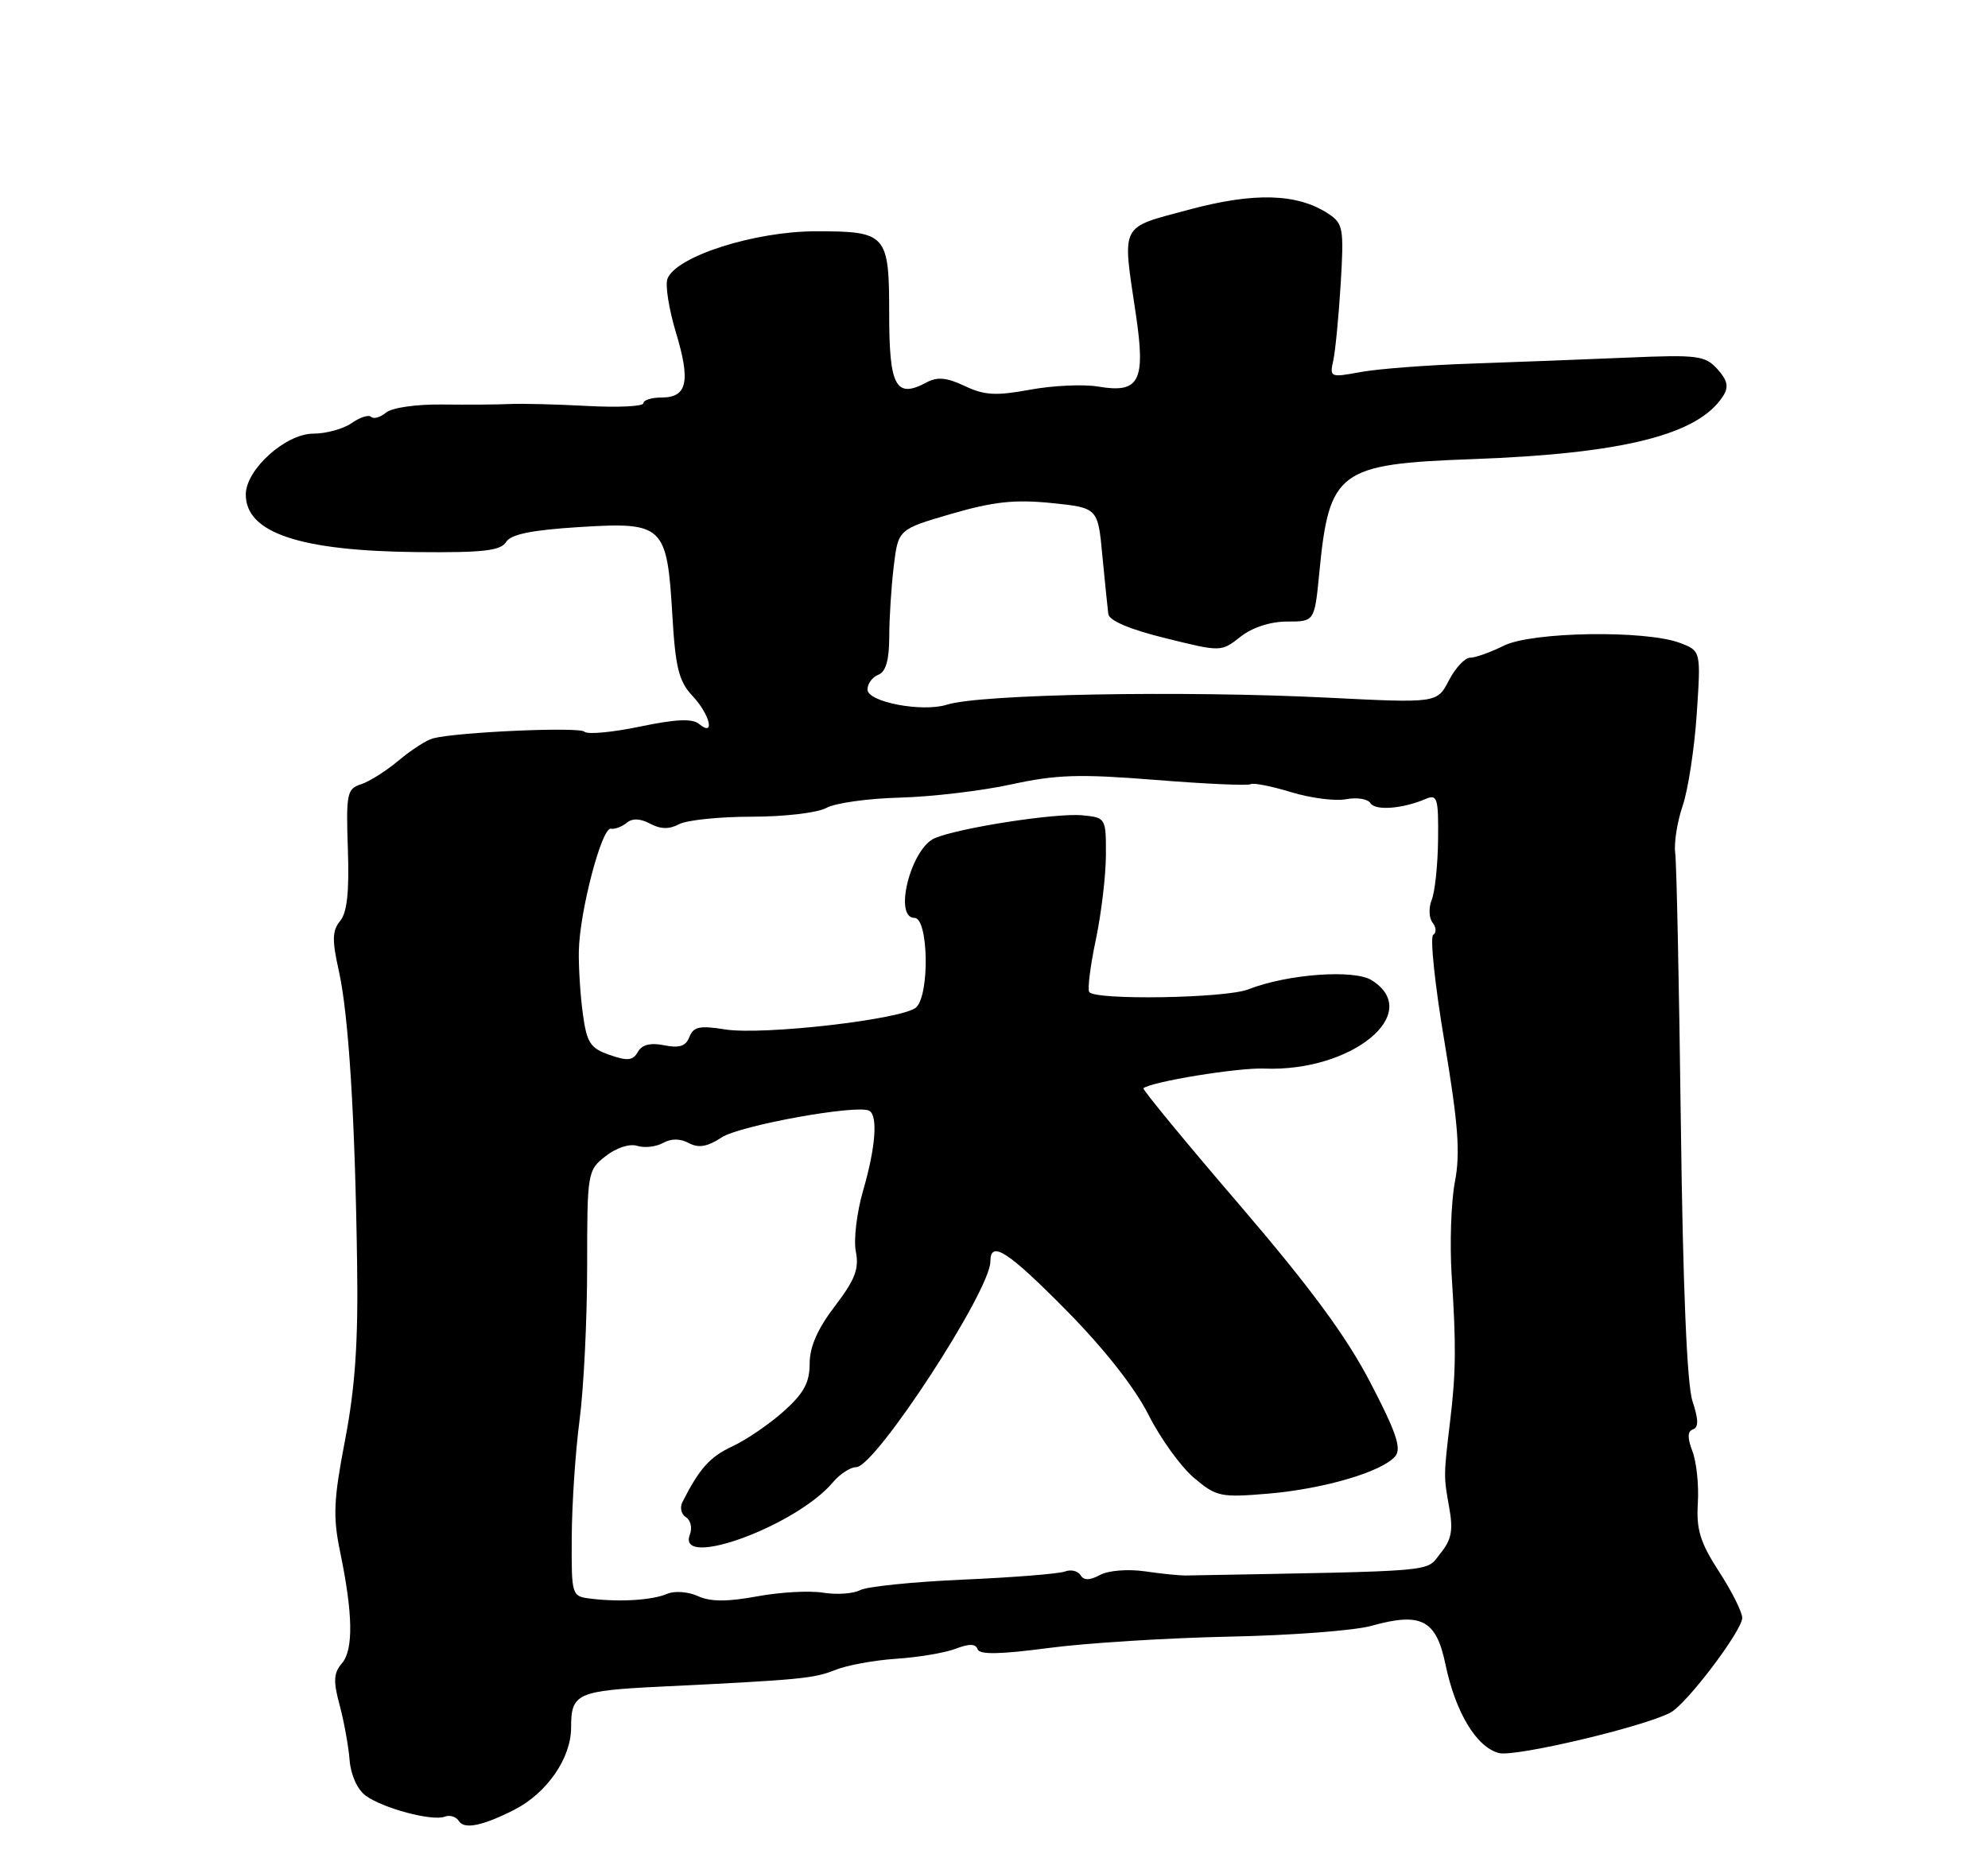 <?xml version="1.0" encoding="UTF-8" standalone="no"?>
<!DOCTYPE svg PUBLIC "-//W3C//DTD SVG 1.1//EN" "http://www.w3.org/Graphics/SVG/1.1/DTD/svg11.dtd" >
<svg xmlns="http://www.w3.org/2000/svg" xmlns:xlink="http://www.w3.org/1999/xlink" version="1.1" viewBox="0 0 275 256">
 <g >
 <path fill="currentColor"
d=" M 71.13 250.41 C 75.65 248.11 79.00 243.27 79.00 239.03 C 79.00 234.29 79.79 233.93 91.50 233.36 C 110.62 232.43 112.59 232.24 115.48 231.08 C 117.12 230.41 120.95 229.71 123.98 229.51 C 127.02 229.31 130.71 228.69 132.18 228.13 C 134.07 227.40 134.97 227.42 135.23 228.19 C 135.49 228.96 138.31 228.91 145.05 228.02 C 150.25 227.33 161.47 226.63 170.00 226.45 C 178.53 226.28 187.40 225.61 189.72 224.95 C 196.60 223.03 198.67 224.11 199.95 230.28 C 201.34 236.96 204.25 241.77 207.37 242.56 C 209.63 243.12 227.40 238.92 231.09 236.95 C 233.33 235.75 241.00 225.61 241.00 223.85 C 241.00 223.05 239.56 220.17 237.79 217.45 C 235.19 213.43 234.64 211.65 234.86 208.00 C 235.02 205.53 234.68 202.29 234.12 200.82 C 233.40 198.93 233.42 198.03 234.19 197.77 C 234.98 197.51 234.96 196.40 234.12 193.86 C 233.36 191.55 232.80 178.21 232.51 155.41 C 232.27 136.21 231.92 119.38 231.73 118.00 C 231.55 116.62 232.01 113.70 232.76 111.50 C 233.51 109.30 234.39 103.58 234.71 98.78 C 235.29 90.06 235.29 90.06 232.40 88.96 C 227.66 87.16 211.90 87.40 208.02 89.34 C 206.19 90.25 204.10 91.00 203.37 91.00 C 202.65 91.00 201.32 92.41 200.43 94.14 C 198.80 97.29 198.80 97.29 183.65 96.53 C 163.55 95.53 135.59 96.04 130.99 97.50 C 127.59 98.58 120.00 97.14 120.00 95.41 C 120.00 94.60 120.67 93.68 121.50 93.36 C 122.53 92.97 123.00 91.34 123.01 88.14 C 123.01 85.59 123.29 81.19 123.63 78.37 C 124.25 73.24 124.25 73.24 131.63 71.09 C 137.44 69.40 140.39 69.09 145.44 69.60 C 151.87 70.26 151.87 70.26 152.49 76.88 C 152.84 80.52 153.21 84.15 153.31 84.95 C 153.44 85.88 156.29 87.09 161.22 88.30 C 168.92 90.21 168.92 90.21 171.60 88.10 C 173.24 86.81 175.72 86.00 178.06 86.00 C 181.84 86.00 181.84 86.00 182.50 79.25 C 183.86 65.15 185.14 64.20 203.59 63.53 C 224.59 62.77 234.98 60.15 238.38 54.76 C 239.16 53.53 238.96 52.61 237.57 51.07 C 235.87 49.20 234.84 49.06 225.11 49.48 C 219.27 49.73 209.55 50.10 203.50 50.31 C 197.45 50.51 190.56 51.04 188.20 51.48 C 184.02 52.25 183.91 52.21 184.43 49.89 C 184.72 48.58 185.18 43.79 185.46 39.26 C 185.92 31.56 185.80 30.92 183.73 29.56 C 179.44 26.75 173.50 26.58 164.47 29.01 C 154.81 31.61 155.23 30.76 157.12 43.46 C 158.50 52.76 157.63 54.45 151.93 53.49 C 149.89 53.14 145.63 53.34 142.48 53.92 C 137.77 54.79 136.17 54.70 133.46 53.41 C 130.96 52.23 129.66 52.11 128.15 52.92 C 123.92 55.19 123.00 53.50 123.00 43.43 C 123.00 32.39 122.65 32.00 112.89 32.00 C 104.38 32.00 93.52 35.47 92.33 38.57 C 92.00 39.44 92.53 42.78 93.50 46.00 C 95.55 52.78 95.07 55.00 91.53 55.00 C 90.14 55.00 89.00 55.36 89.00 55.79 C 89.00 56.23 85.51 56.40 81.25 56.17 C 76.99 55.94 72.15 55.82 70.50 55.90 C 68.85 55.98 64.65 56.01 61.17 55.97 C 57.60 55.92 54.21 56.41 53.40 57.09 C 52.60 57.75 51.68 58.01 51.34 57.68 C 51.01 57.34 49.80 57.73 48.65 58.54 C 47.50 59.34 45.11 60.00 43.35 60.00 C 39.51 60.00 34.00 64.96 34.00 68.42 C 34.00 73.73 41.45 76.23 57.78 76.39 C 66.82 76.48 69.25 76.20 70.00 75.00 C 70.67 73.92 73.51 73.34 80.21 72.92 C 91.80 72.21 92.27 72.66 93.01 85.18 C 93.43 92.37 93.91 94.27 95.76 96.25 C 98.21 98.85 98.98 102.06 96.70 100.17 C 95.77 99.39 93.47 99.50 88.49 100.54 C 84.69 101.33 81.25 101.65 80.84 101.24 C 80.15 100.54 63.33 101.28 59.90 102.16 C 59.02 102.39 56.88 103.76 55.15 105.22 C 53.42 106.67 51.07 108.16 49.92 108.52 C 48.00 109.14 47.86 109.82 48.12 117.49 C 48.33 123.37 48.01 126.28 47.05 127.43 C 45.95 128.76 45.92 130.06 46.86 134.28 C 48.23 140.38 49.12 154.64 49.40 175.00 C 49.56 185.74 49.12 192.03 47.73 199.26 C 46.14 207.54 46.04 209.87 47.05 214.72 C 48.83 223.30 48.91 228.28 47.29 230.15 C 46.15 231.48 46.08 232.60 46.98 235.92 C 47.59 238.19 48.21 241.61 48.36 243.53 C 48.52 245.57 49.44 247.61 50.57 248.44 C 52.96 250.20 59.78 252.02 61.52 251.36 C 62.22 251.08 63.11 251.36 63.48 251.97 C 64.21 253.15 66.77 252.63 71.13 250.41 Z  M 81.78 221.20 C 79.06 220.87 79.05 220.86 79.09 212.69 C 79.11 208.18 79.59 200.90 80.17 196.50 C 80.75 192.10 81.22 182.53 81.22 175.24 C 81.22 162.21 81.27 161.93 83.77 159.97 C 85.24 158.81 87.08 158.21 88.14 158.54 C 89.14 158.86 90.74 158.68 91.70 158.15 C 92.84 157.51 94.09 157.51 95.29 158.16 C 96.64 158.88 97.85 158.67 99.82 157.38 C 102.35 155.71 118.64 152.77 120.25 153.69 C 121.46 154.38 121.12 158.79 119.40 164.71 C 118.52 167.74 118.06 171.55 118.39 173.18 C 118.86 175.56 118.28 177.06 115.49 180.72 C 113.09 183.86 112.00 186.35 112.00 188.67 C 112.00 191.30 111.19 192.79 108.40 195.28 C 106.42 197.05 103.23 199.23 101.31 200.12 C 98.20 201.57 96.77 203.16 94.39 207.85 C 94.02 208.59 94.24 209.53 94.89 209.93 C 95.54 210.33 95.78 211.41 95.43 212.33 C 93.55 217.21 110.16 211.13 115.24 205.07 C 116.20 203.93 117.64 203.00 118.44 203.00 C 121.08 203.00 137.00 178.59 137.00 174.54 C 137.00 171.54 139.41 173.10 147.58 181.38 C 152.76 186.63 156.98 192.01 158.87 195.75 C 160.53 199.04 163.37 202.98 165.18 204.49 C 168.27 207.10 168.85 207.22 175.48 206.66 C 183.18 206.00 191.24 203.62 193.01 201.48 C 193.90 200.42 193.13 198.14 189.57 191.31 C 186.24 184.90 181.29 178.18 171.42 166.66 C 163.95 157.96 157.99 150.71 158.17 150.57 C 159.33 149.65 171.24 147.71 174.84 147.85 C 186.99 148.35 196.97 140.17 189.75 135.63 C 187.30 134.09 178.08 134.77 172.68 136.89 C 169.54 138.13 151.37 138.42 150.67 137.25 C 150.42 136.84 150.83 133.57 151.59 130.00 C 152.34 126.42 152.97 121.17 152.98 118.31 C 153.00 113.19 152.96 113.12 149.75 112.81 C 146.13 112.45 132.71 114.53 129.31 115.97 C 126.01 117.37 123.56 127.00 126.50 127.00 C 128.42 127.00 128.63 137.52 126.75 139.37 C 125.06 141.02 105.53 143.28 100.27 142.43 C 96.79 141.87 95.92 142.06 95.37 143.47 C 94.88 144.75 93.98 145.05 91.89 144.63 C 89.97 144.24 88.80 144.54 88.23 145.55 C 87.56 146.75 86.80 146.83 84.33 145.96 C 81.66 145.04 81.17 144.29 80.63 140.31 C 80.28 137.78 80.03 133.87 80.07 131.61 C 80.16 126.19 83.23 114.46 84.50 114.66 C 85.05 114.76 86.03 114.39 86.69 113.85 C 87.47 113.19 88.57 113.24 89.94 113.97 C 91.38 114.74 92.58 114.76 93.93 114.04 C 95.00 113.47 99.53 113.00 104.00 113.00 C 108.52 113.00 113.10 112.46 114.32 111.78 C 115.52 111.11 120.10 110.47 124.50 110.36 C 128.90 110.24 135.83 109.42 139.90 108.53 C 146.11 107.17 149.33 107.07 159.82 107.91 C 166.70 108.46 172.63 108.73 173.00 108.50 C 173.36 108.28 175.87 108.77 178.58 109.60 C 181.29 110.43 184.72 110.87 186.21 110.58 C 187.70 110.30 189.22 110.54 189.58 111.13 C 190.24 112.20 194.03 111.91 197.25 110.53 C 198.82 109.86 198.99 110.46 198.93 116.14 C 198.89 119.64 198.50 123.40 198.05 124.50 C 197.61 125.60 197.66 127.02 198.17 127.66 C 198.68 128.30 198.72 129.06 198.26 129.34 C 197.79 129.63 198.49 136.31 199.82 144.18 C 201.72 155.57 202.02 159.52 201.26 163.50 C 200.73 166.25 200.53 172.10 200.81 176.50 C 201.44 186.15 201.40 189.94 200.61 196.50 C 199.69 204.19 199.69 204.24 200.46 208.53 C 201.04 211.75 200.80 213.03 199.23 214.96 C 197.14 217.55 199.60 217.34 164.00 217.99 C 163.18 218.00 160.64 217.75 158.36 217.41 C 156.03 217.08 153.32 217.29 152.17 217.91 C 150.72 218.69 149.93 218.69 149.46 217.93 C 149.10 217.35 148.12 217.12 147.30 217.44 C 146.48 217.75 140.15 218.26 133.23 218.56 C 126.32 218.86 119.90 219.52 118.97 220.02 C 118.04 220.51 115.75 220.67 113.87 220.37 C 112.00 220.06 107.87 220.29 104.71 220.88 C 100.58 221.64 98.28 221.63 96.54 220.84 C 95.21 220.23 93.32 220.09 92.31 220.52 C 90.27 221.40 85.83 221.69 81.78 221.20 Z "/>
</g>
</svg>